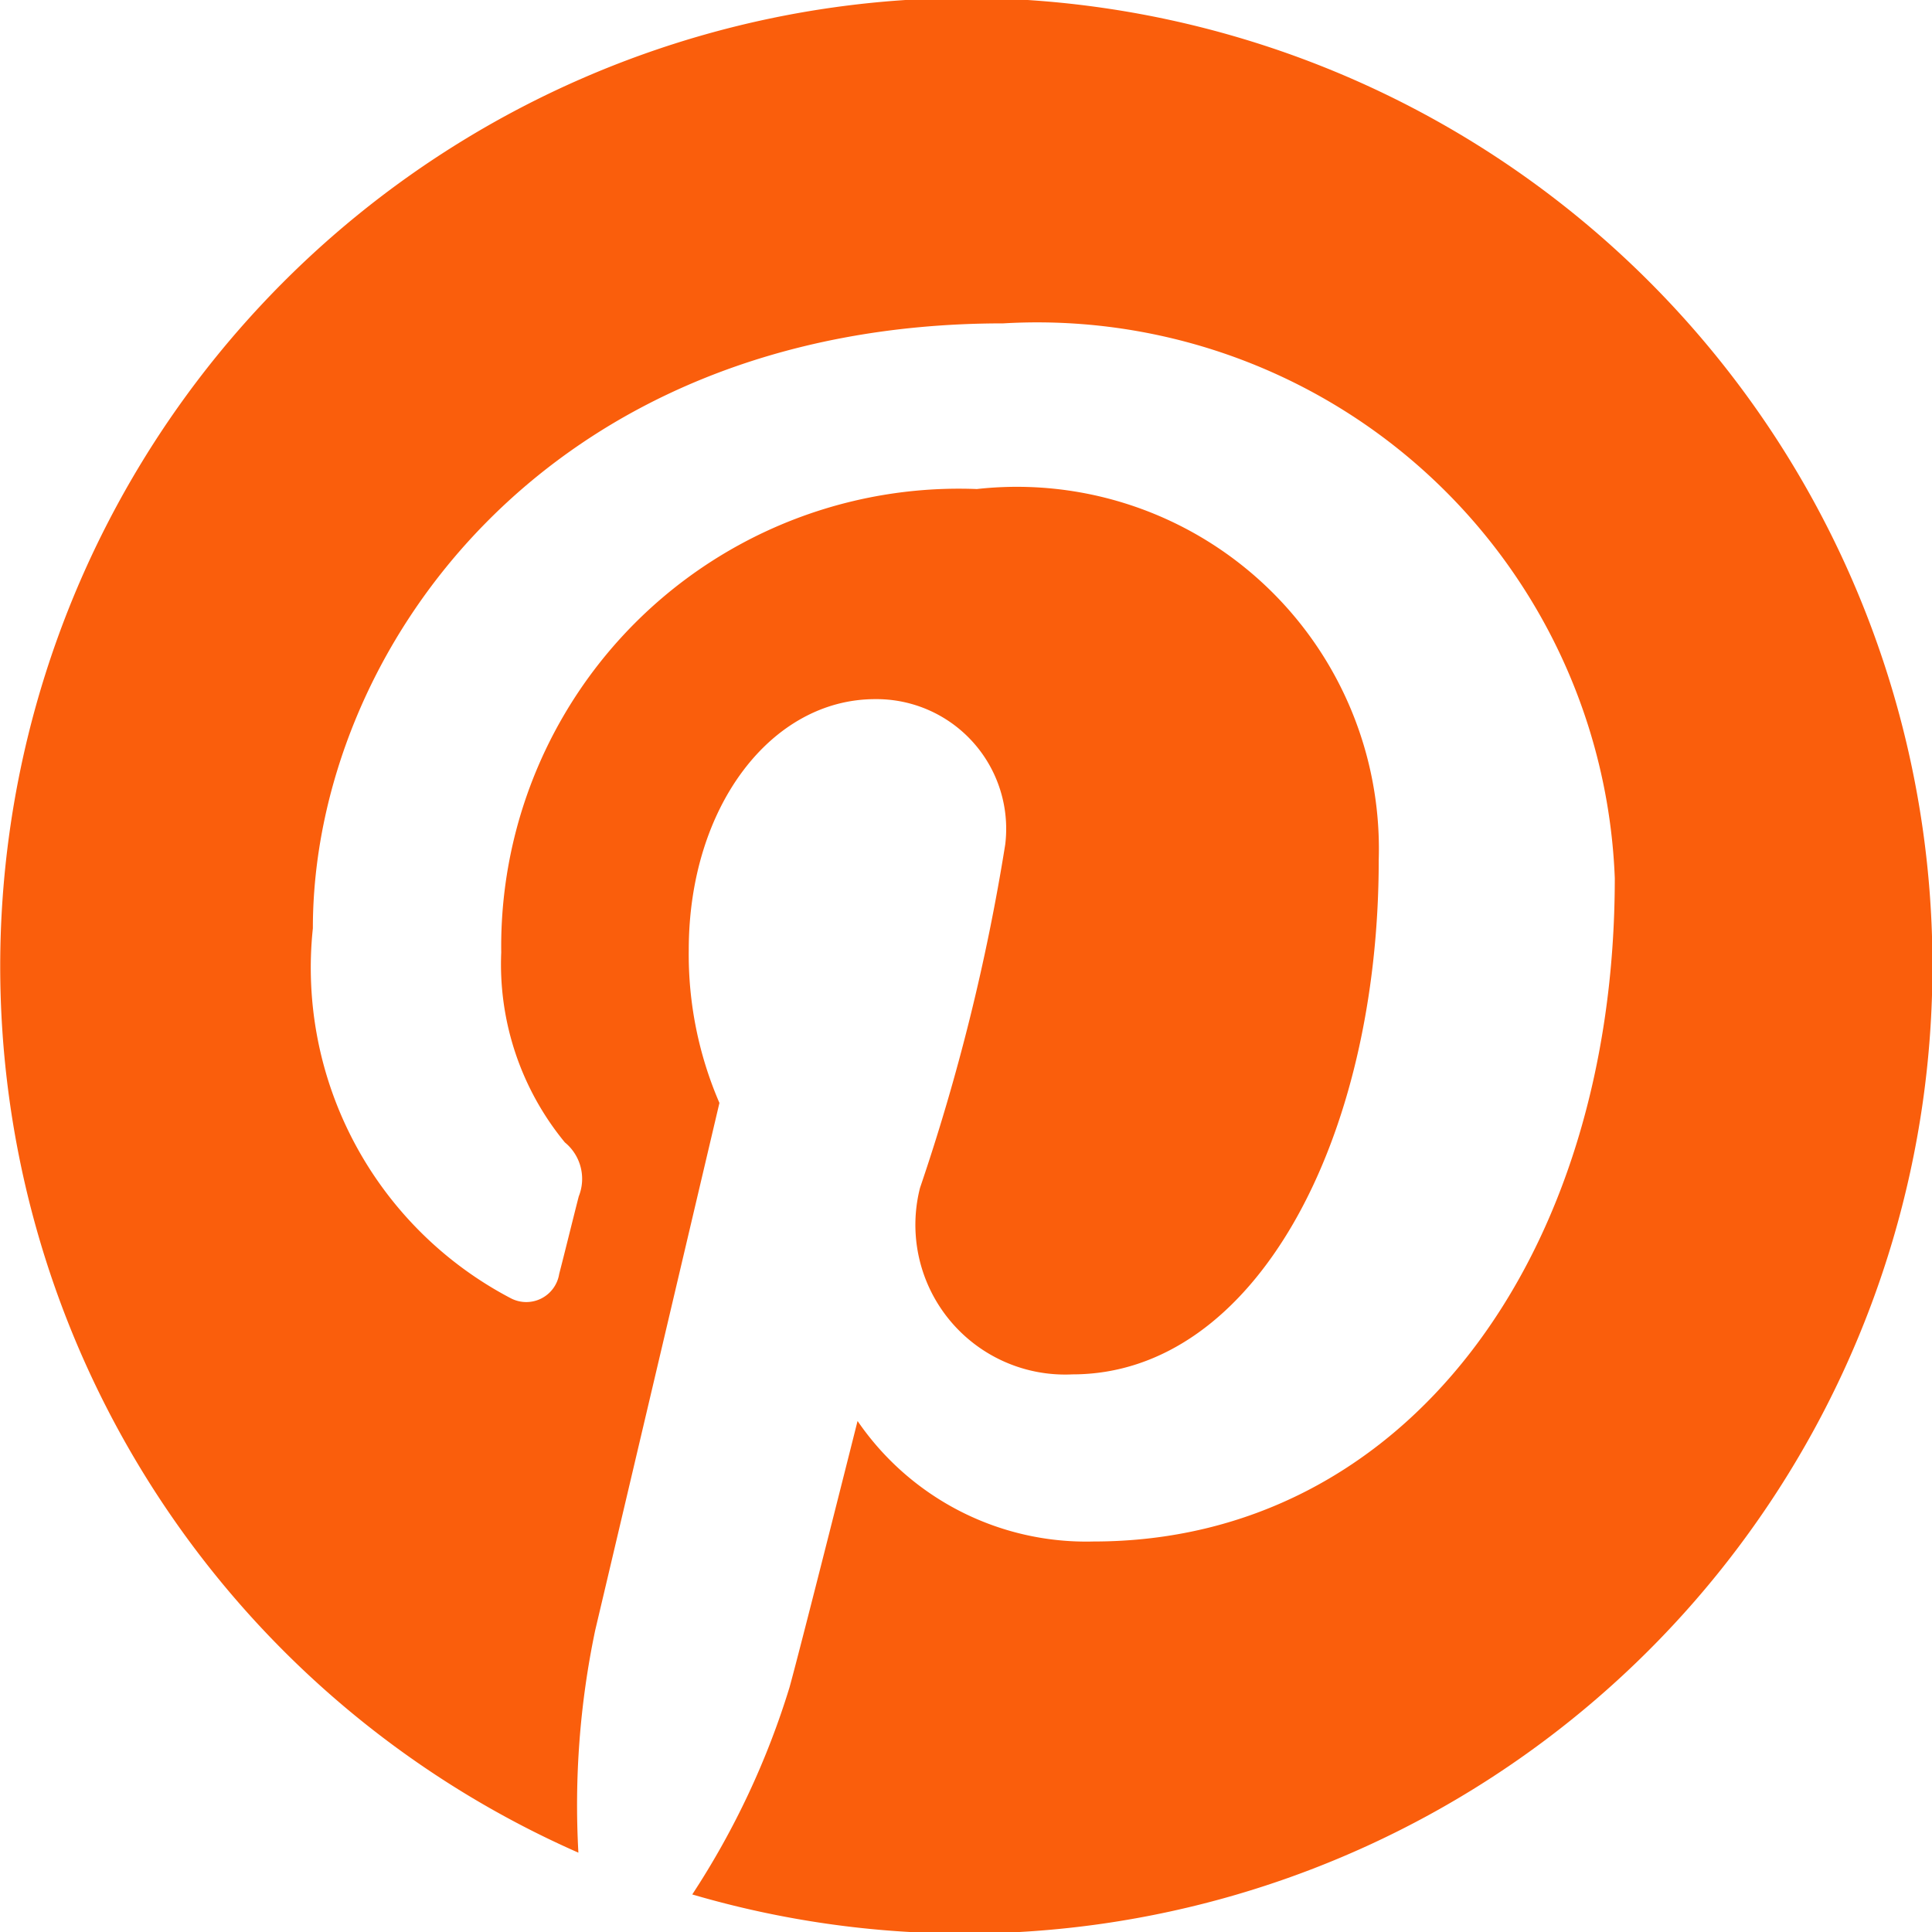 <svg id="Layer_1" data-name="Layer 1" xmlns="http://www.w3.org/2000/svg" viewBox="0 0 16 16"><defs><style>.cls-1{fill:#fa5e0c;}</style></defs><title>Artboard 19 copy 4</title><path class="cls-1" d="M8.001-.017A8.02,8.02,0,0,0,4.79,15.343a7.056,7.056,0,0,1,.139-1.841c.154-.65,1.029-4.368,1.029-4.368a3.098,3.098,0,0,1-.254-1.267c0-1.191.687-2.077,1.543-2.077A1.074,1.074,0,0,1,8.325,6.993a17.284,17.284,0,0,1-.706,2.845,1.24,1.24,0,0,0,1.262,1.544c1.517,0,2.537-1.95,2.537-4.26A2.998,2.998,0,0,0,8.09,4.05,3.791,3.791,0,0,0,4.151,7.888a2.322,2.322,0,0,0,.527,1.573.39.39,0,0,1,.115.447c-.038.147-.125.501-.162.642a.276.276,0,0,1-.4.202,3.09,3.09,0,0,1-1.64-3.064c0-2.277,1.916-5.01,5.718-5.01a4.787,4.787,0,0,1,5.064,4.594c0,3.145-1.744,5.494-4.317,5.494a2.295,2.295,0,0,1-1.954-.998s-.464,1.845-.563,2.204a6.712,6.712,0,0,1-.806,1.717A8.015,8.015,0,1,0,8.001-.017"/></svg>